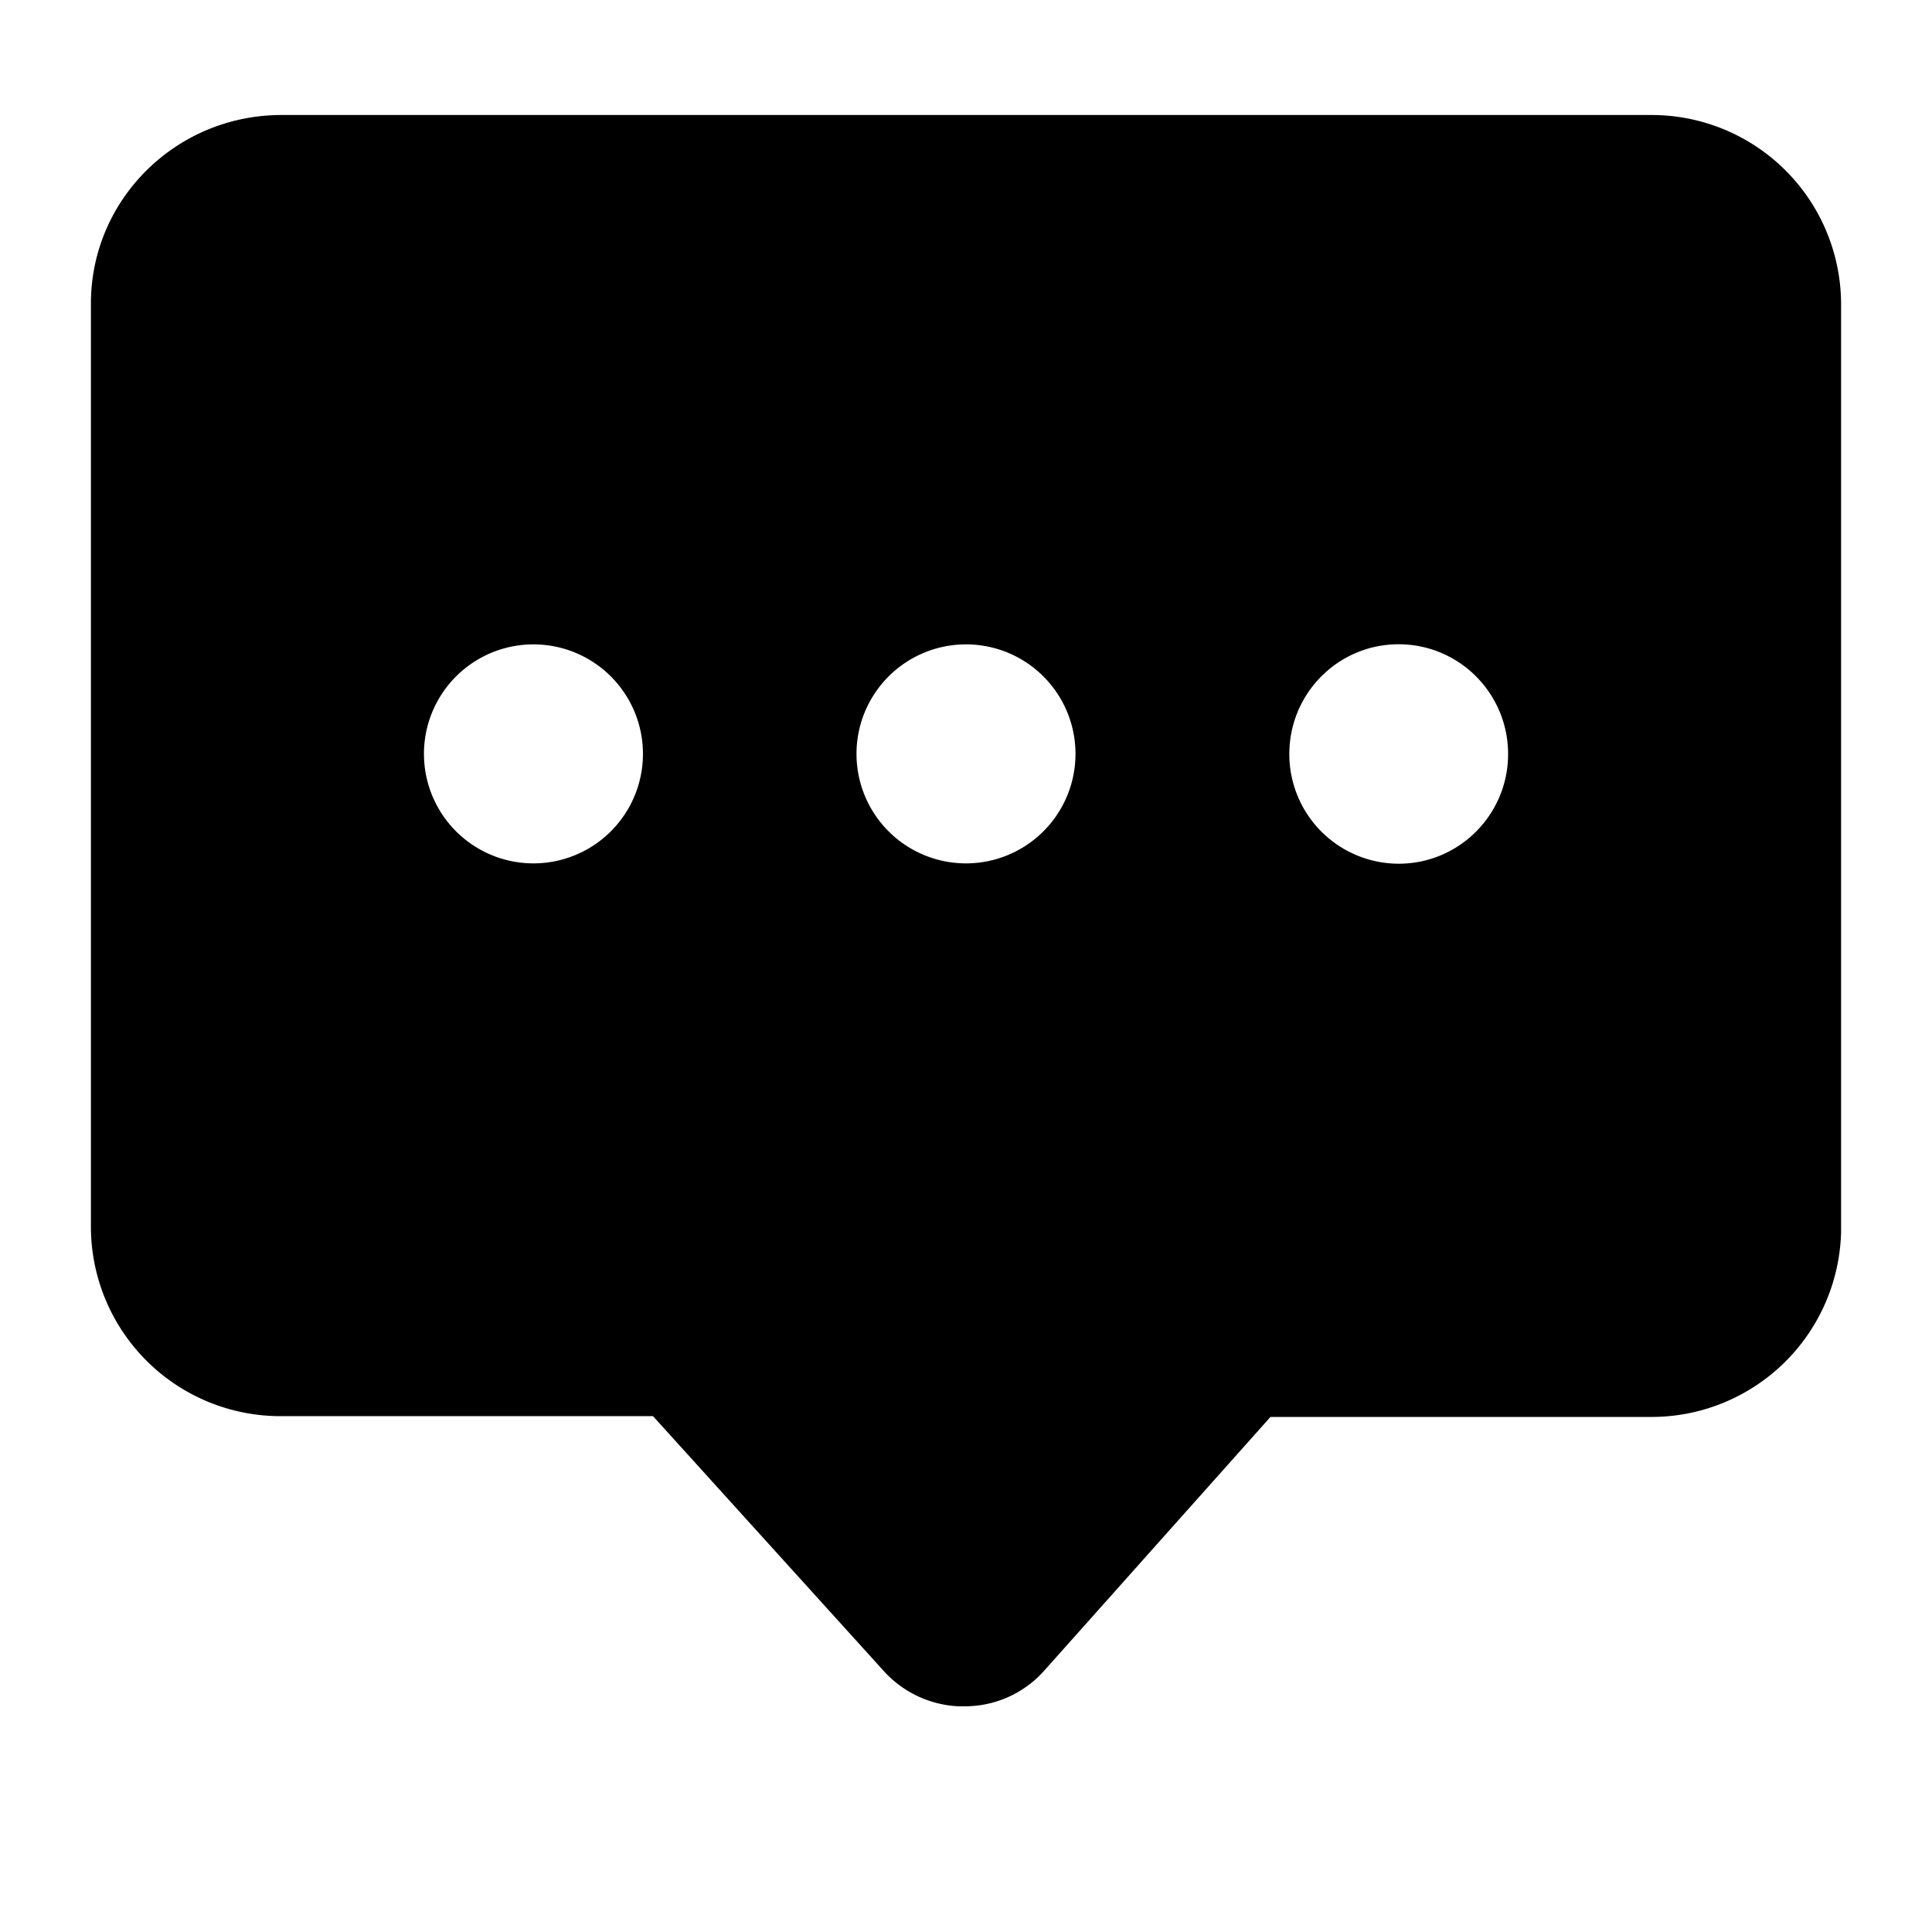 <?xml version="1.0" standalone="no"?><!DOCTYPE svg PUBLIC "-//W3C//DTD SVG 1.1//EN" "http://www.w3.org/Graphics/SVG/1.1/DTD/svg11.dtd"><svg t="1621568639350" class="icon" viewBox="0 0 1024 1024" version="1.1" xmlns="http://www.w3.org/2000/svg" p-id="2438" xmlns:xlink="http://www.w3.org/1999/xlink" width="384" height="384"><defs><style type="text/css"></style></defs><path d="M875.159 60.958H149.203c-55.718 0-100.894 44.574-101.015 99.689v490.315a100.472 100.472 0 0 0 101.015 99.629h196.909l122.699 135.529a57.043 57.043 0 0 0 39.153 18.251h3.012a56.2 56.2 0 0 0 42.285-18.673l120.109-134.686h201.788a100.533 100.533 0 0 0 100.653-97.943V160.648a100.412 100.412 0 0 0-100.653-99.689zM282.684 457.608a58.007 58.007 0 1 1 0.12-116.073 58.007 58.007 0 0 1-0.12 116.073z m229.256 0a58.007 58.007 0 1 1 0.12-116.073 58.007 58.007 0 0 1-0.12 116.073z m229.376 0.181a58.067 58.067 0 0 1-57.946-58.127c0-32.166 25.901-58.187 57.946-58.187s58.007 26.022 58.007 58.187c0 32.105-25.961 58.127-58.007 58.127z"  p-id="2439"></path></svg>